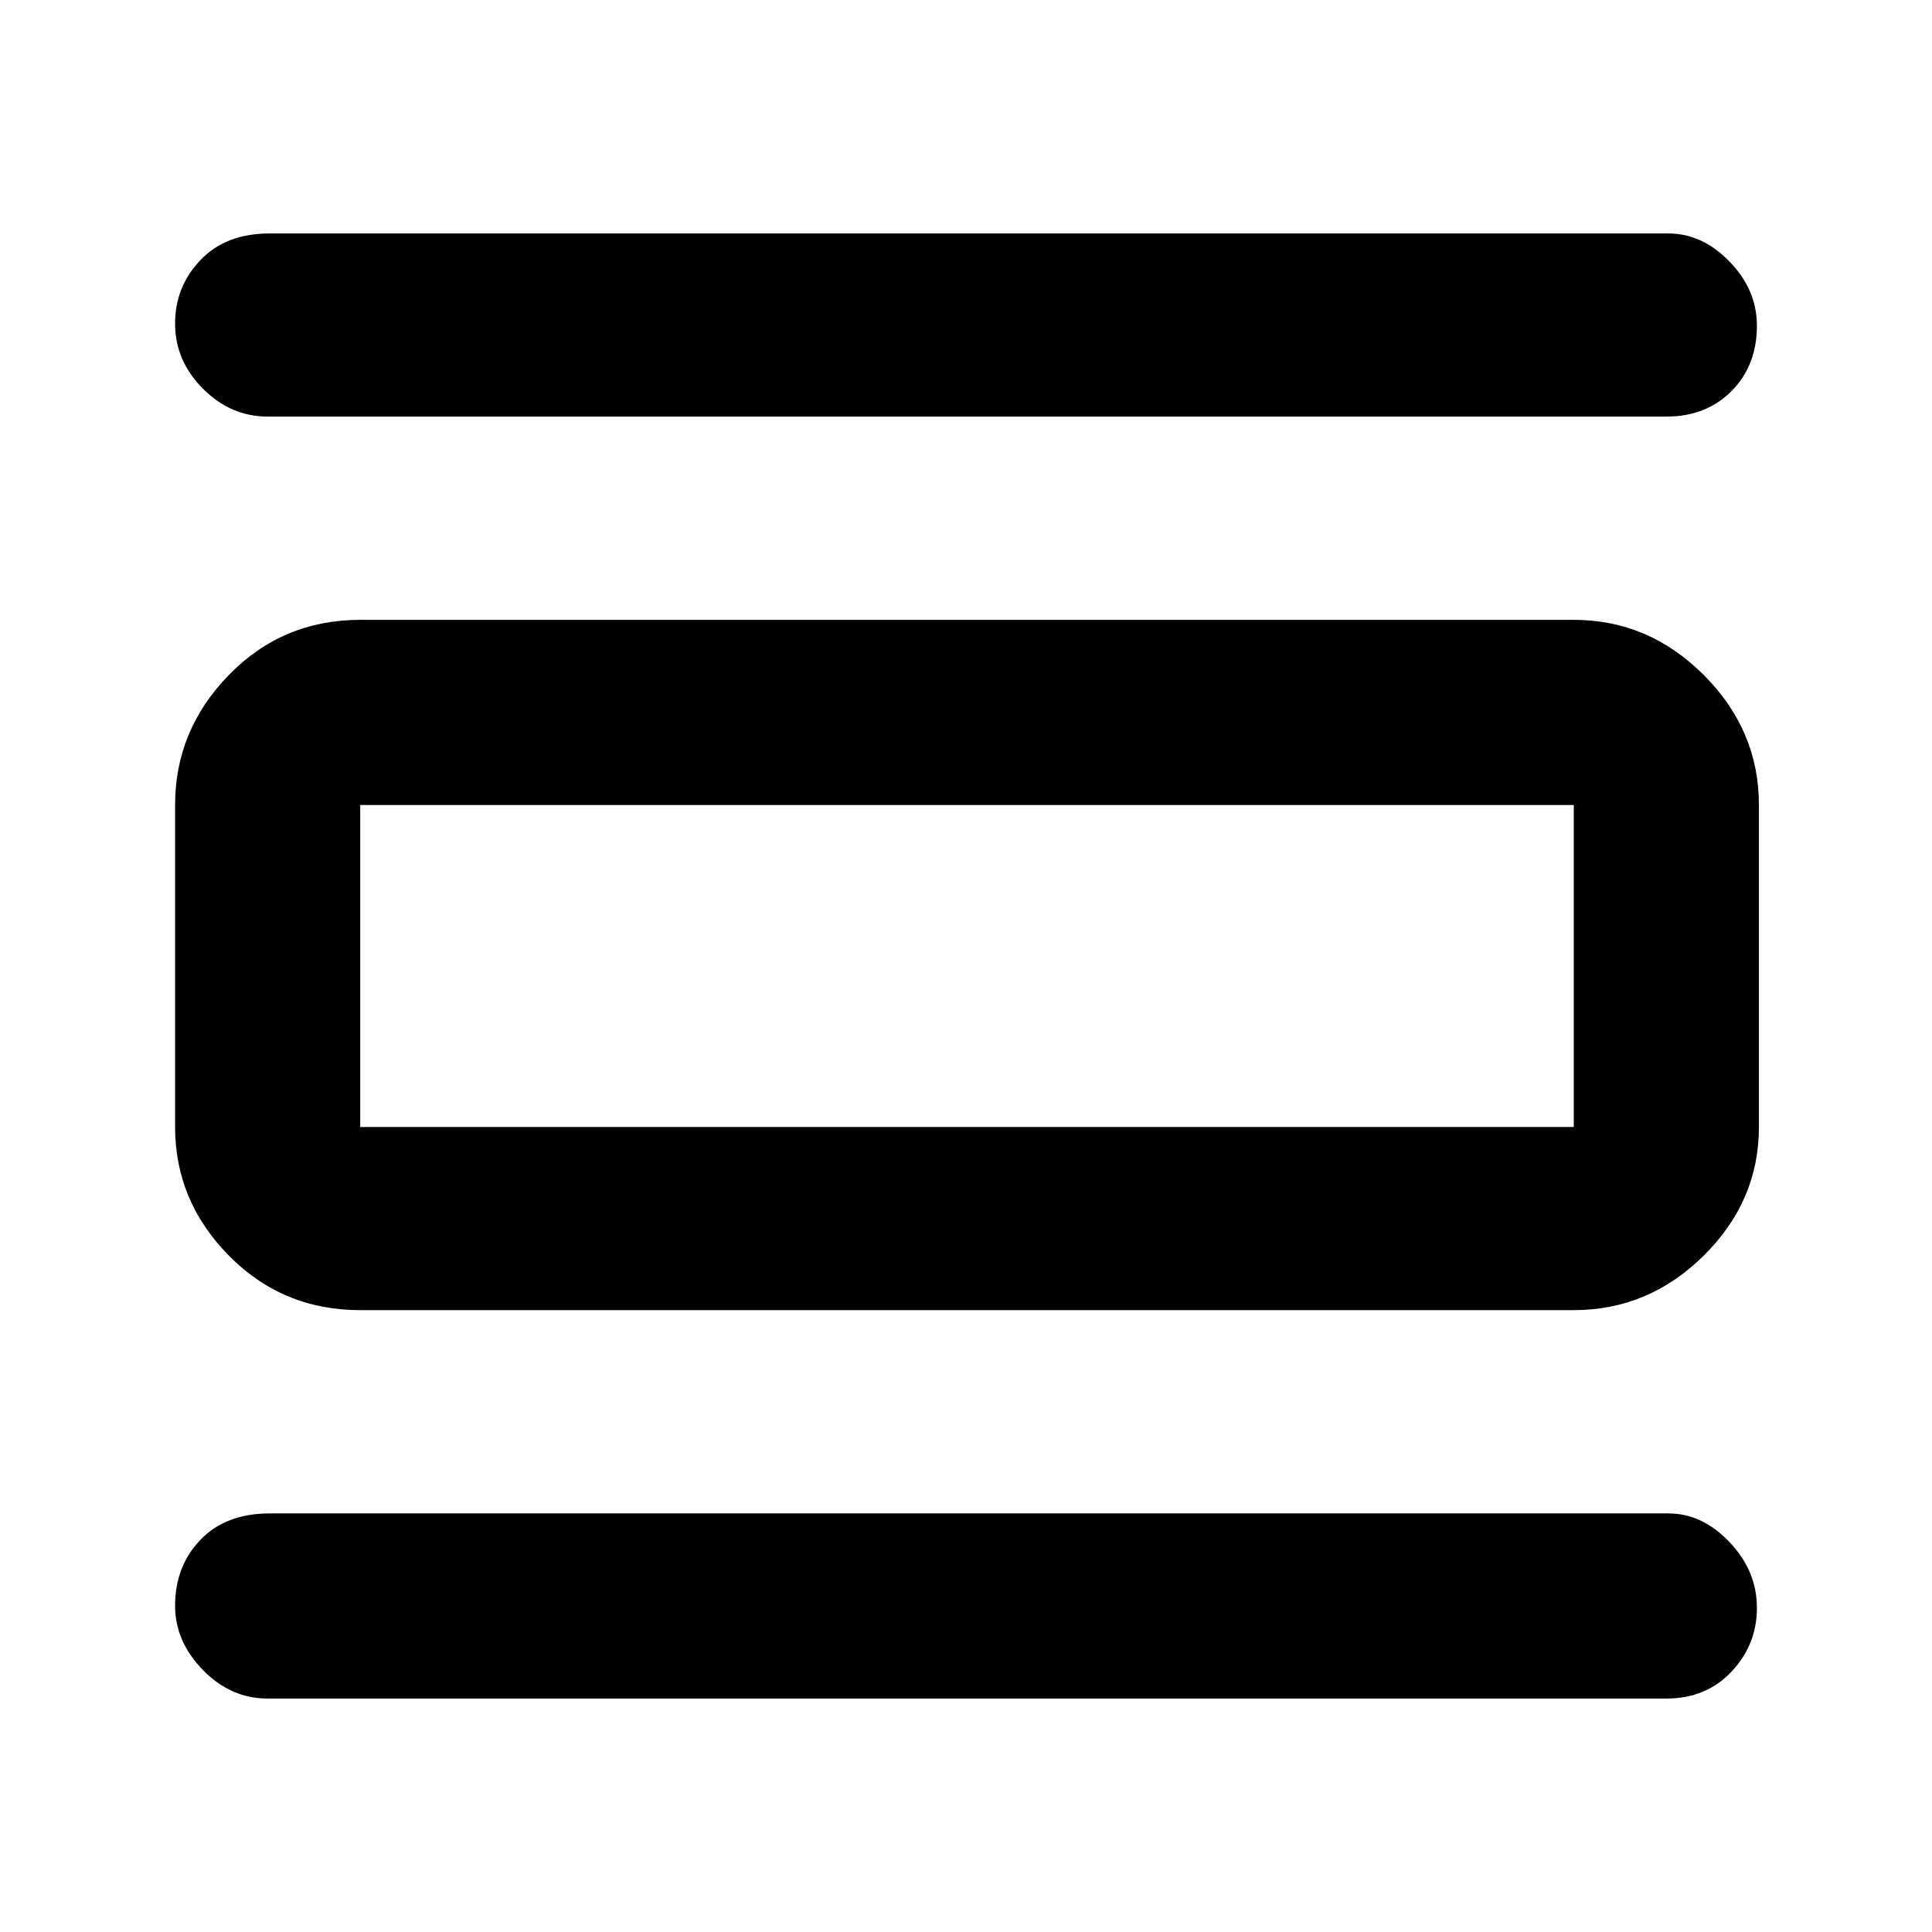 <svg xmlns="http://www.w3.org/2000/svg" height="48" viewBox="0 -960 960 960" width="48"><path d="M133-116q-18.33 0-32.17-14.18Q87-144.37 87-162.1q0-19.72 12.63-32.81Q112.25-208 134-208h695q16.85 0 30.42 14.29Q873-179.42 873-161.1q0 18.33-12.61 31.72Q847.78-116 828-116H133Zm0-637q-18.33 0-32.17-13.88Q87-780.77 87-799.18q0-18.42 12.63-31.62Q112.25-844 134-844h695q16.85 0 30.42 14Q873-816 873-798.18q0 19.81-12.61 32.5Q847.78-753 828-753H133Zm46 444q-38.59 0-65.29-27.11Q87-363.23 87-400v-160q0-37.19 26.71-64.59Q140.41-652 179-652h603q37.19 0 64.59 27.41Q874-597.19 874-560v160q0 36.77-27.41 63.89Q819.19-309 782-309H179Zm0-91h603v-160H179v160Zm0-160v160-160Z"/></svg>